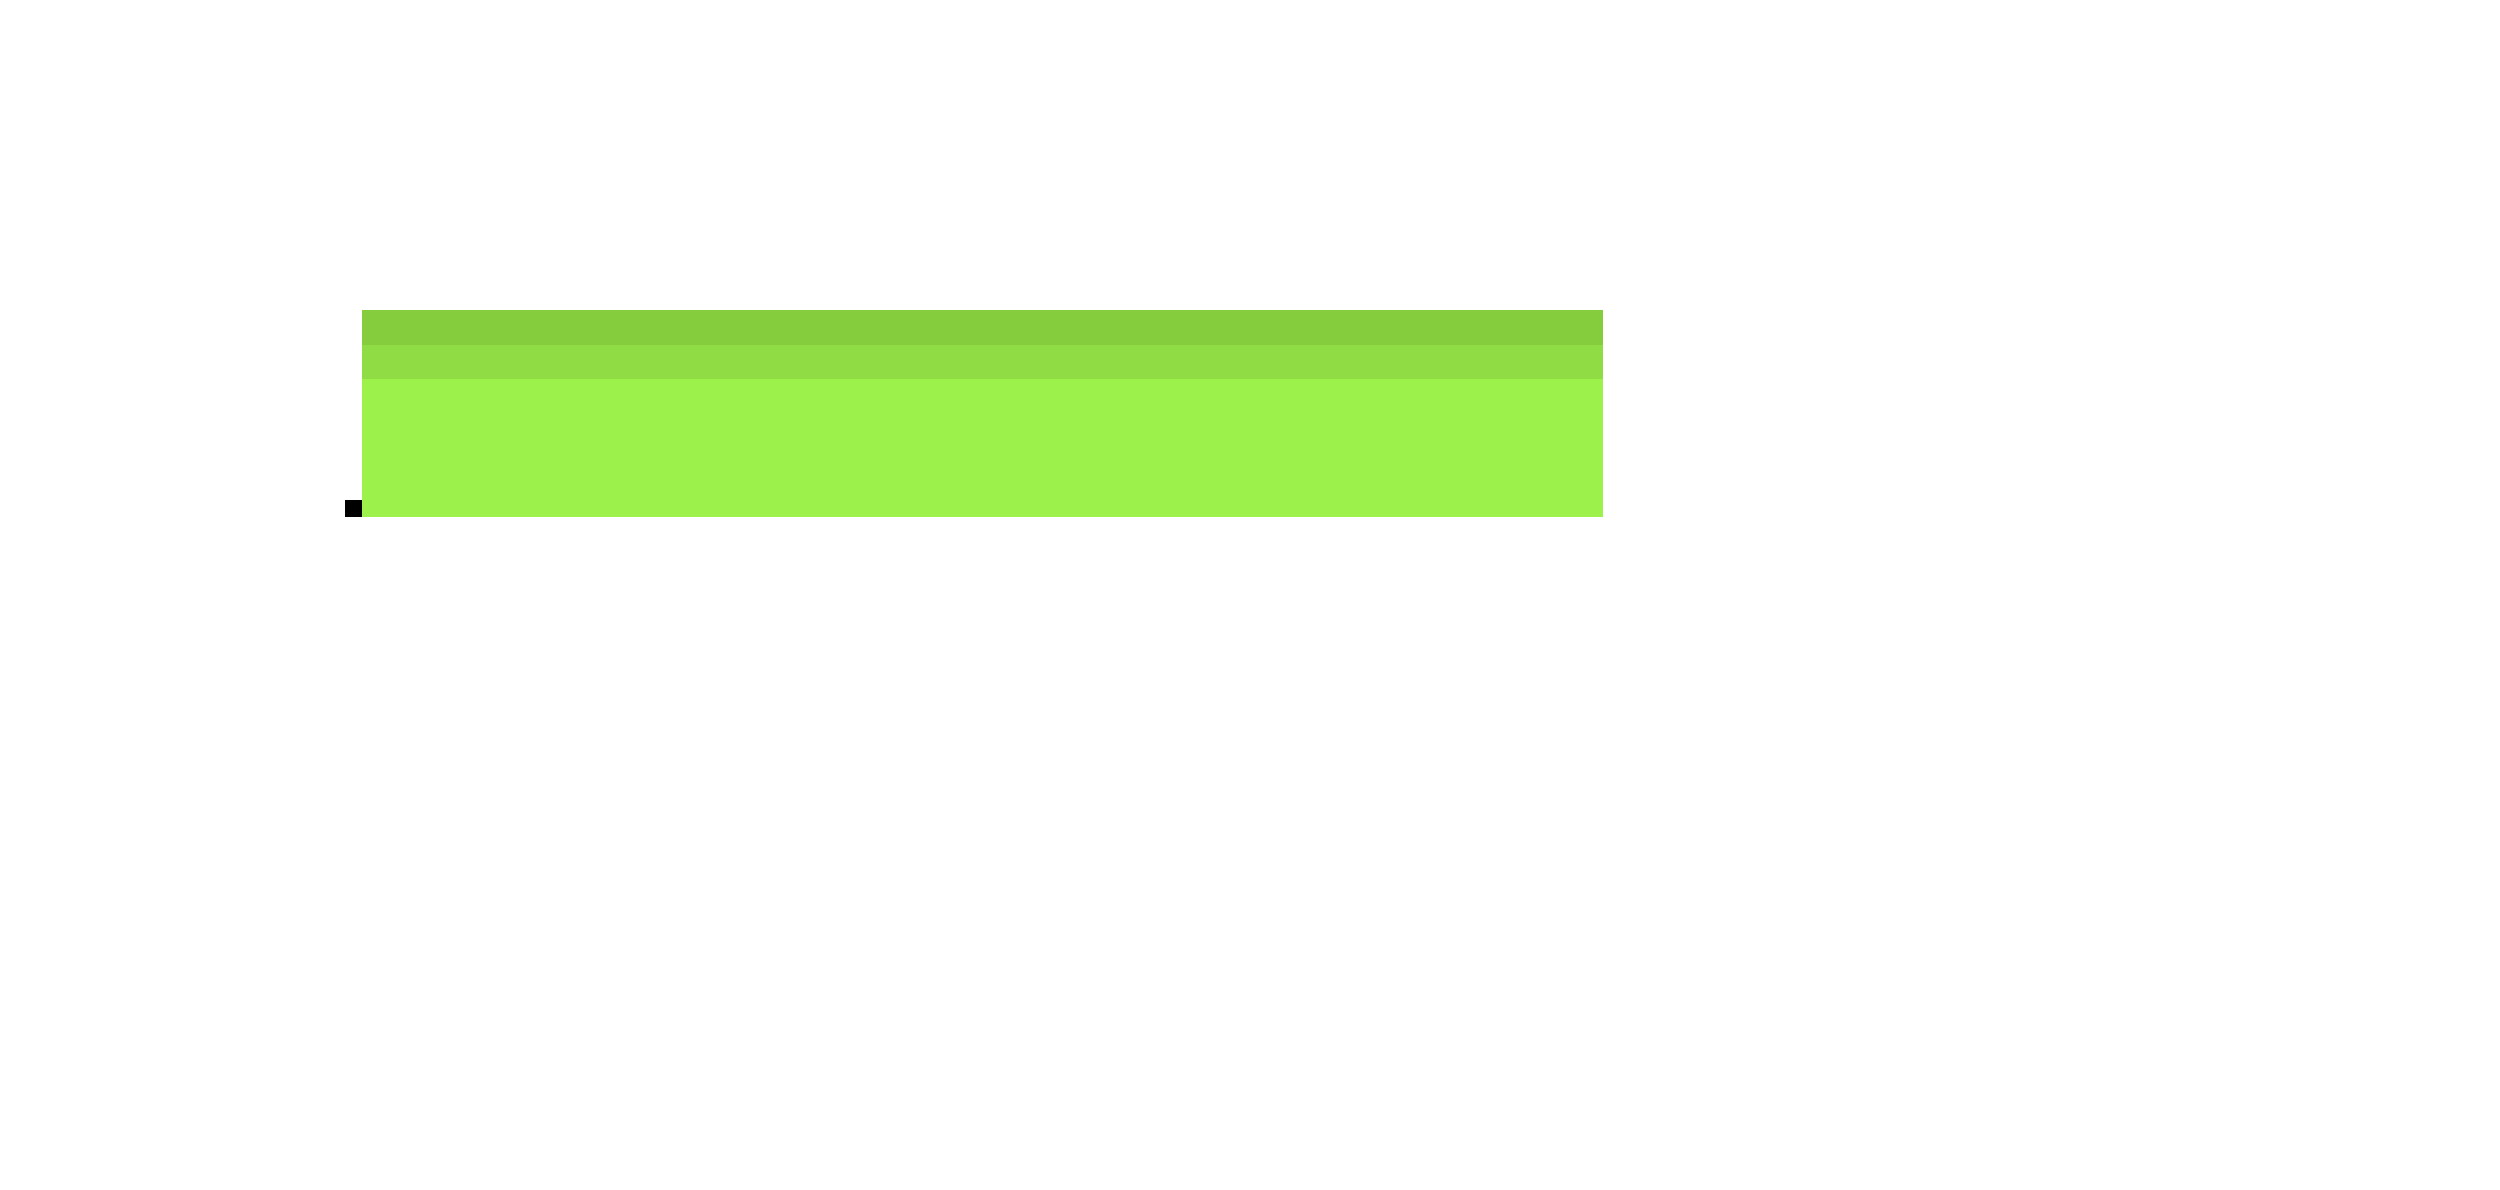 <svg xmlns="http://www.w3.org/2000/svg" viewBox="0 -0.5 145 69" shape-rendering="crispEdges">
<path stroke="#86cd3e" d="M21 18h72M21 19h72" />
<path stroke="#90dc44" d="M21 20h72M21 21h72" />
<path stroke="#9cf24b" d="M21 22h72M21 23h72M21 24h72M21 25h72M21 26h72M21 27h72M21 28h72M21 29h72" />
<path stroke="#000000" d="M20 29h1" />
</svg>